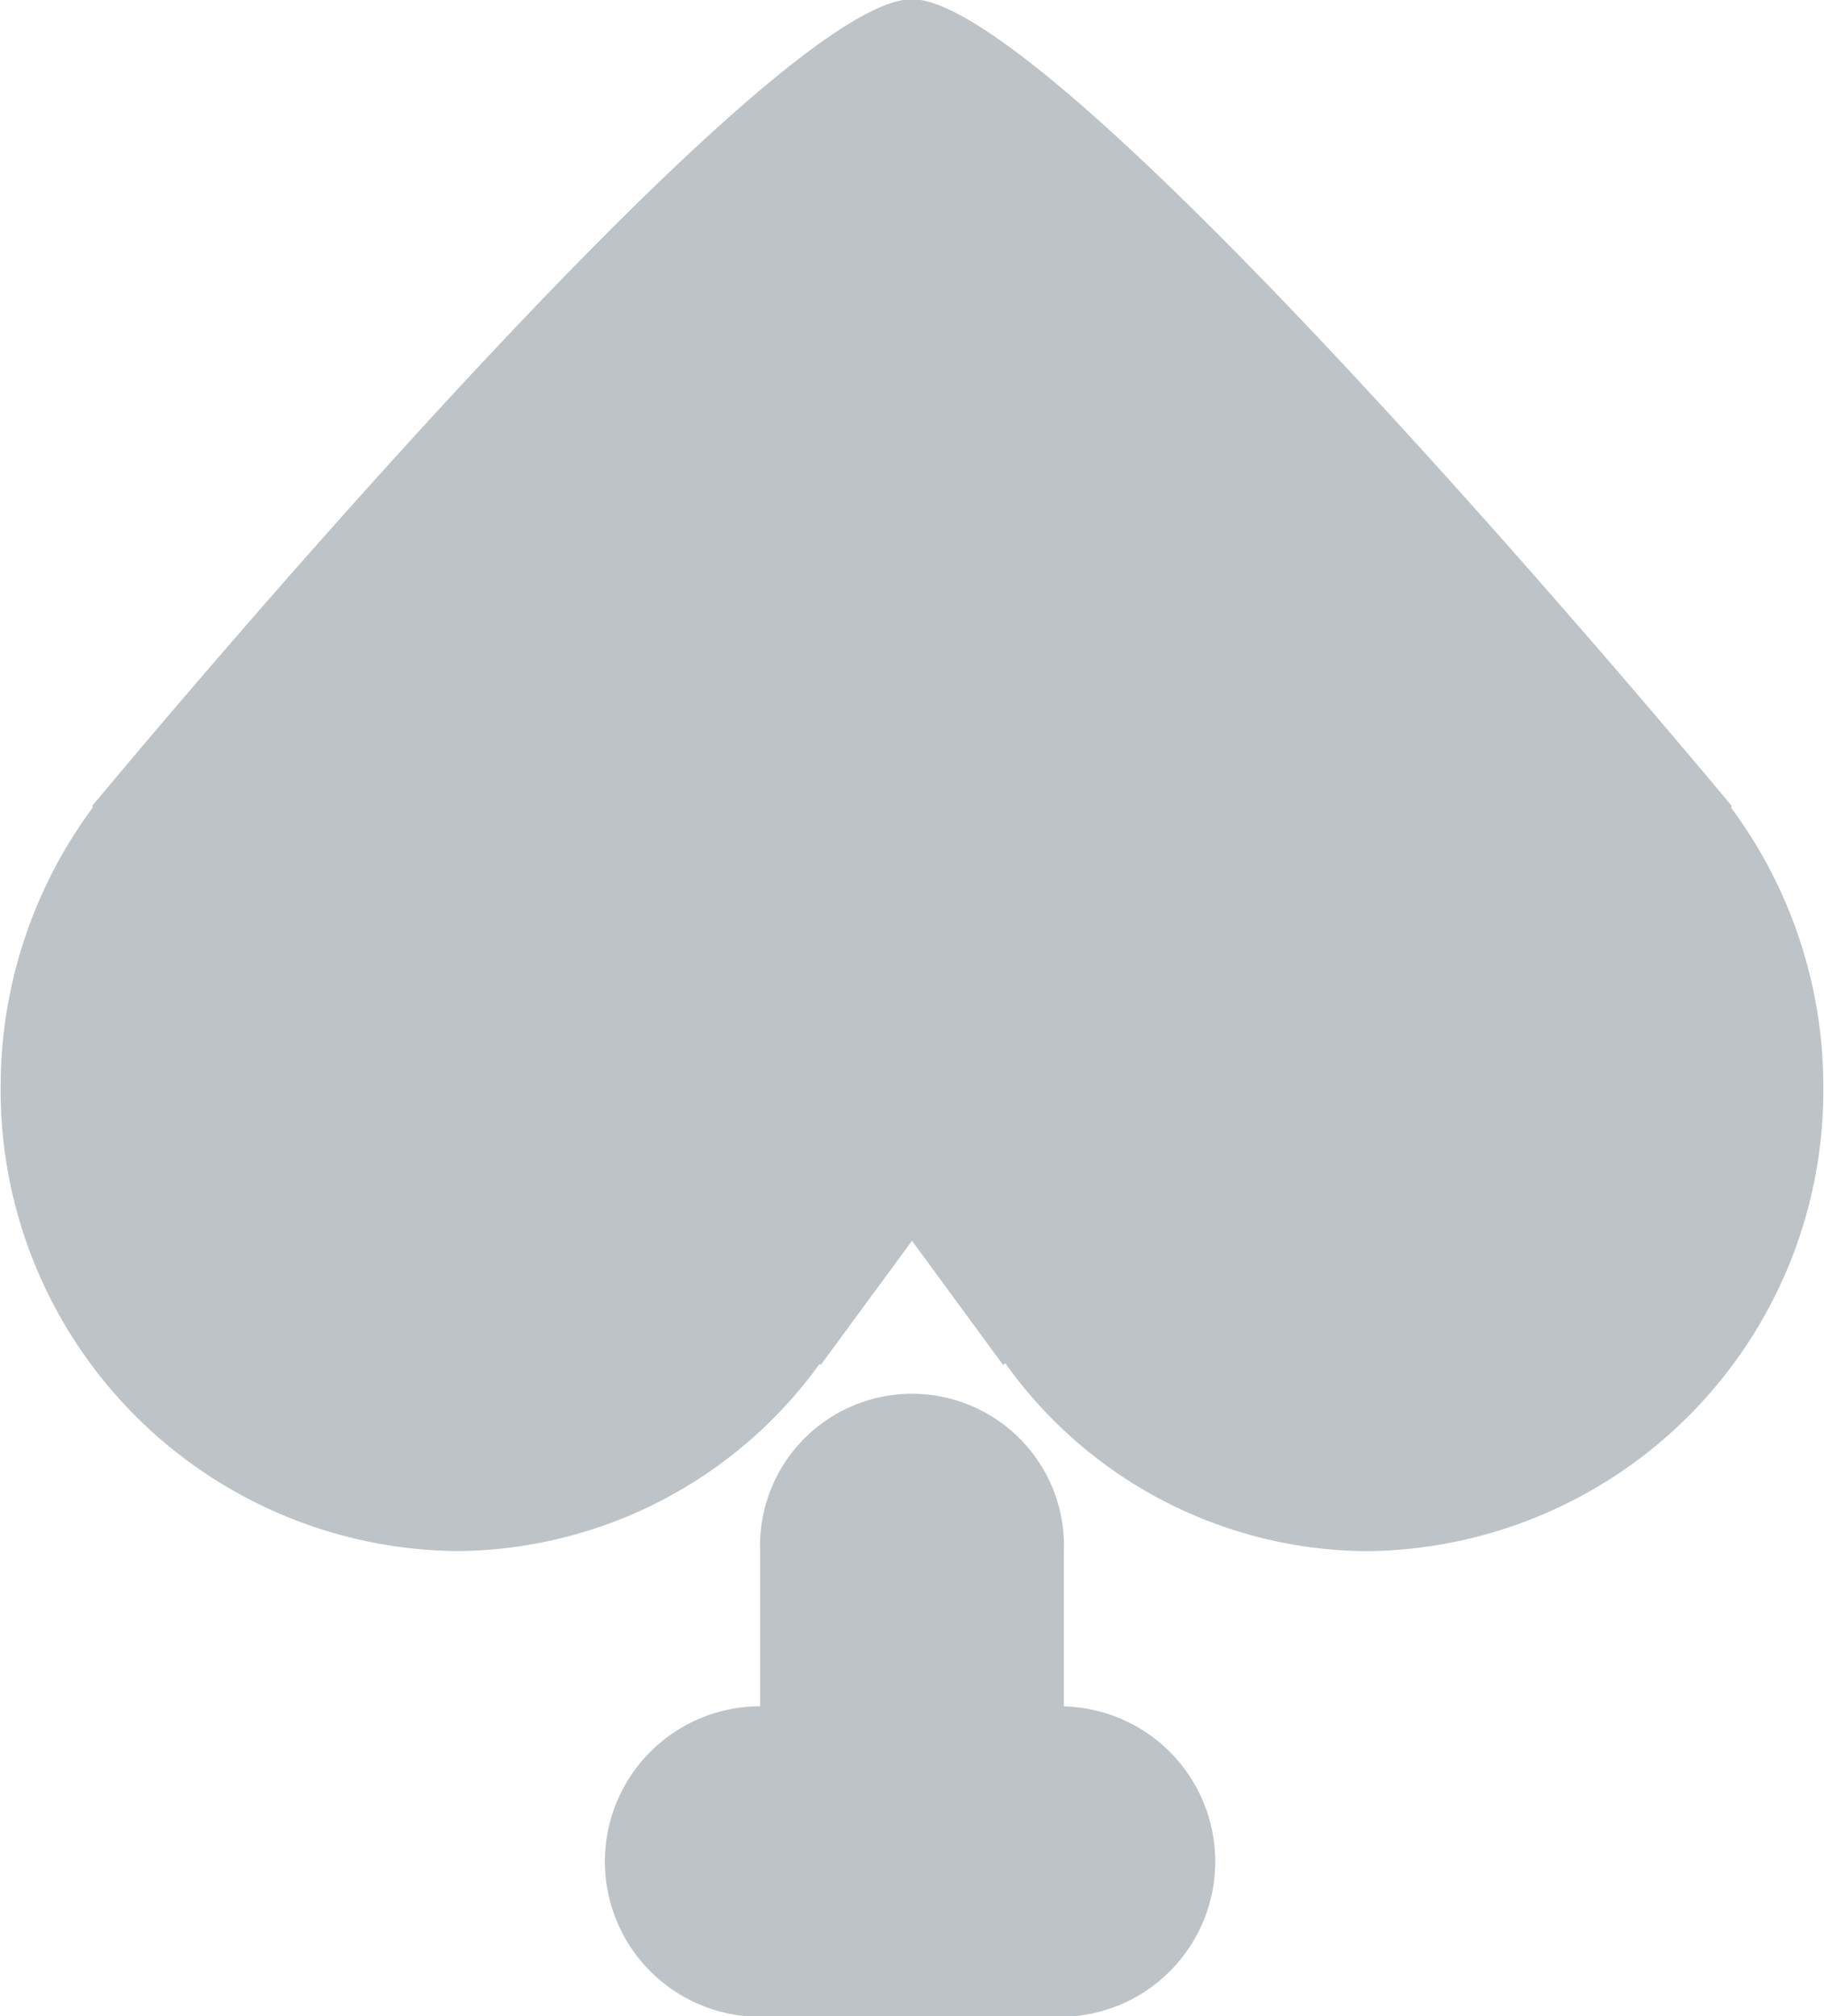 <svg xmlns="http://www.w3.org/2000/svg" xmlns:xlink="http://www.w3.org/1999/xlink" width="19" height="21" viewBox="0 0 19 21">
  <defs>
    <style>
      .cls-1 {
        fill: #bdc3c7;
        fill-rule: evenodd;
        filter: url(#filter);
      }
    </style>
    <filter id="filter" x="0" y="0" width="19" height="21" filterUnits="userSpaceOnUse">
      <feFlood result="flood" flood-color="#b7bacd"/>
      <feComposite result="composite" operator="in" in2="SourceGraphic"/>
      <feBlend result="blend" in2="SourceGraphic"/>
    </filter>
  </defs>
  <path id="card" class="cls-1" d="M18.993,11.308a4.8,4.8,0,0,1-4.747,4.849A4.656,4.656,0,0,1,10.472,14.2l-0.023.018L9.5,12.924,8.55,14.217l-0.013-.01a4.693,4.693,0,0,1-3.784,1.949A4.8,4.8,0,0,1,.007,11.308a4.877,4.877,0,0,1,.962-2.9L0.956,8.4S7.918-.008,9.5-0.008,18.043,8.4,18.043,8.4l-0.013.01A4.877,4.877,0,0,1,18.993,11.308ZM7.918,17.773V16.157a1.583,1.583,0,1,1,3.164,0v1.617a1.617,1.617,0,0,1,0,3.233H7.918A1.617,1.617,0,0,1,7.918,17.773Z"/>
</svg>
